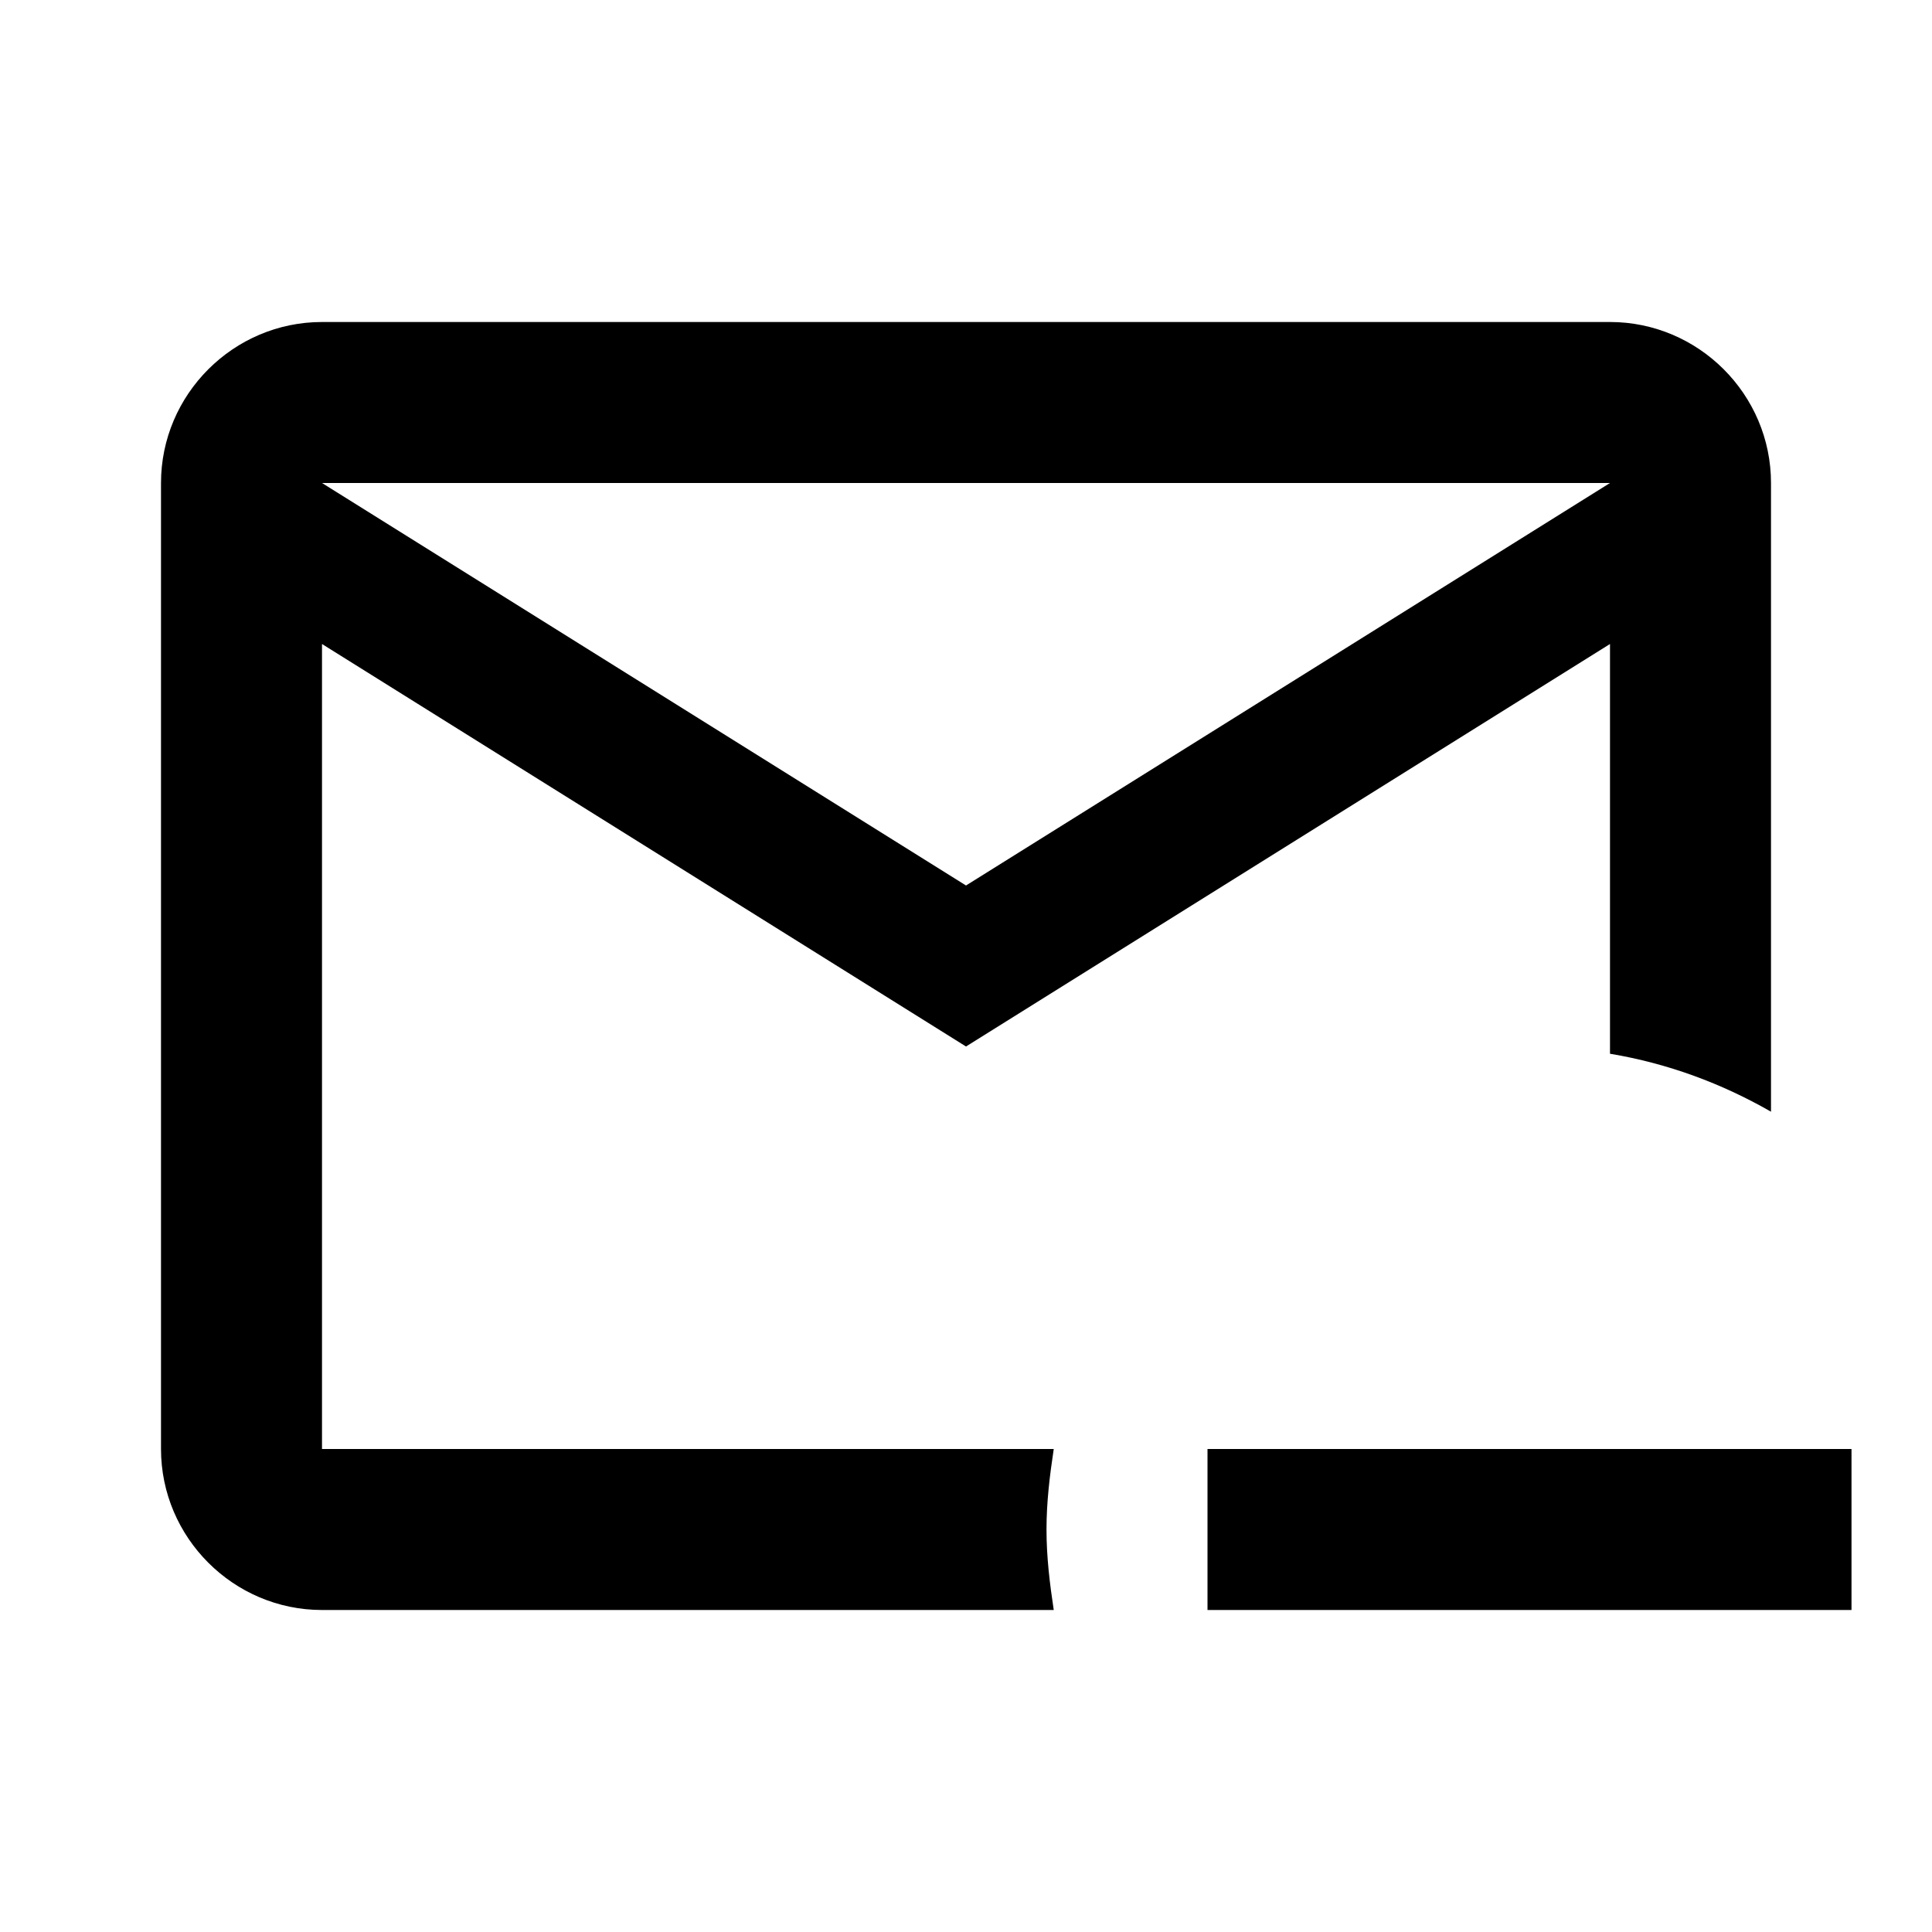 <svg xmlns="http://www.w3.org/2000/svg" viewBox="0 0 24 24"><path d="M13 19c0-.34.04-.67.09-1H4V8l8 5 8-5v5.09c.72.12 1.39.37 2 .72V6c0-1.1-.9-2-2-2H4c-1.1 0-2 .9-2 2v12c0 1.1.9 2 2 2h9.09c-.05-.33-.09-.66-.09-1m7-13-8 5-8-5zm3 12v2h-8v-2z"/></svg>
